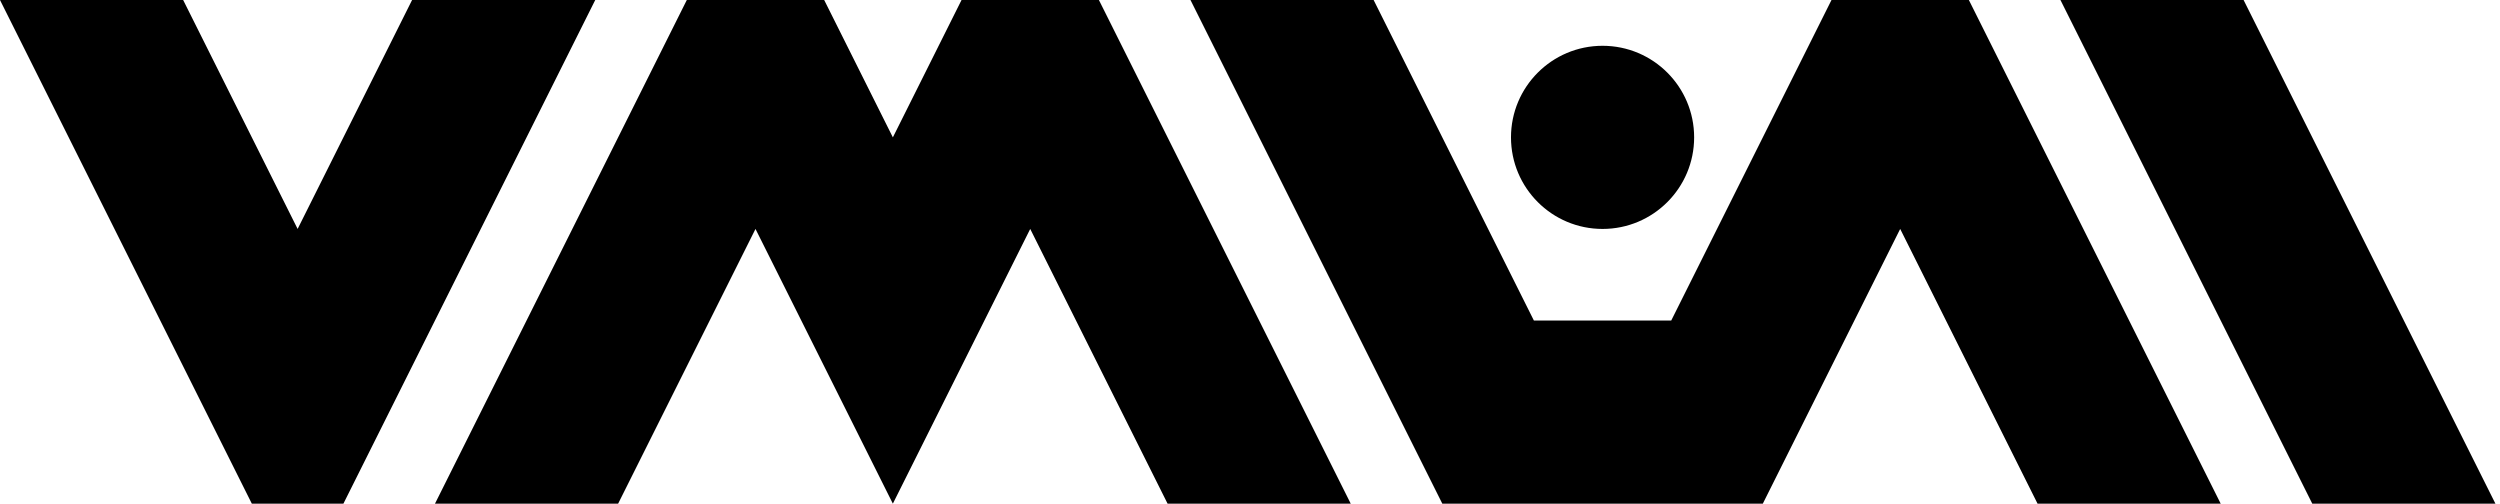 <svg xmlns="http://www.w3.org/2000/svg"  viewBox="0 0 13.65 2.75">
 <circle cx="8.75" cy=".75" r=".5" />
 <path d="m0 0 1.125 2.25.25.5h.5L3.25 0h-1l-.625 1.25L1 0H0zm3.75 0L2.375 2.75h1l.75-1.5.25.5.5 1 .5-1 .25-.5.75 1.5h1L6.125.25 6 0h-.75l-.375.75-.25-.5L4.5 0h-.75zM6.5 0l.875 1.75.5 1h1.75l.5-1 .25-.5.75 1.5h1l-1.25-2.5L10.75 0H10l-.875 1.75h-.75L7.5 0h-1zm4.75 0 1.375 2.75h1L12.25 0h-1z" />
</svg>